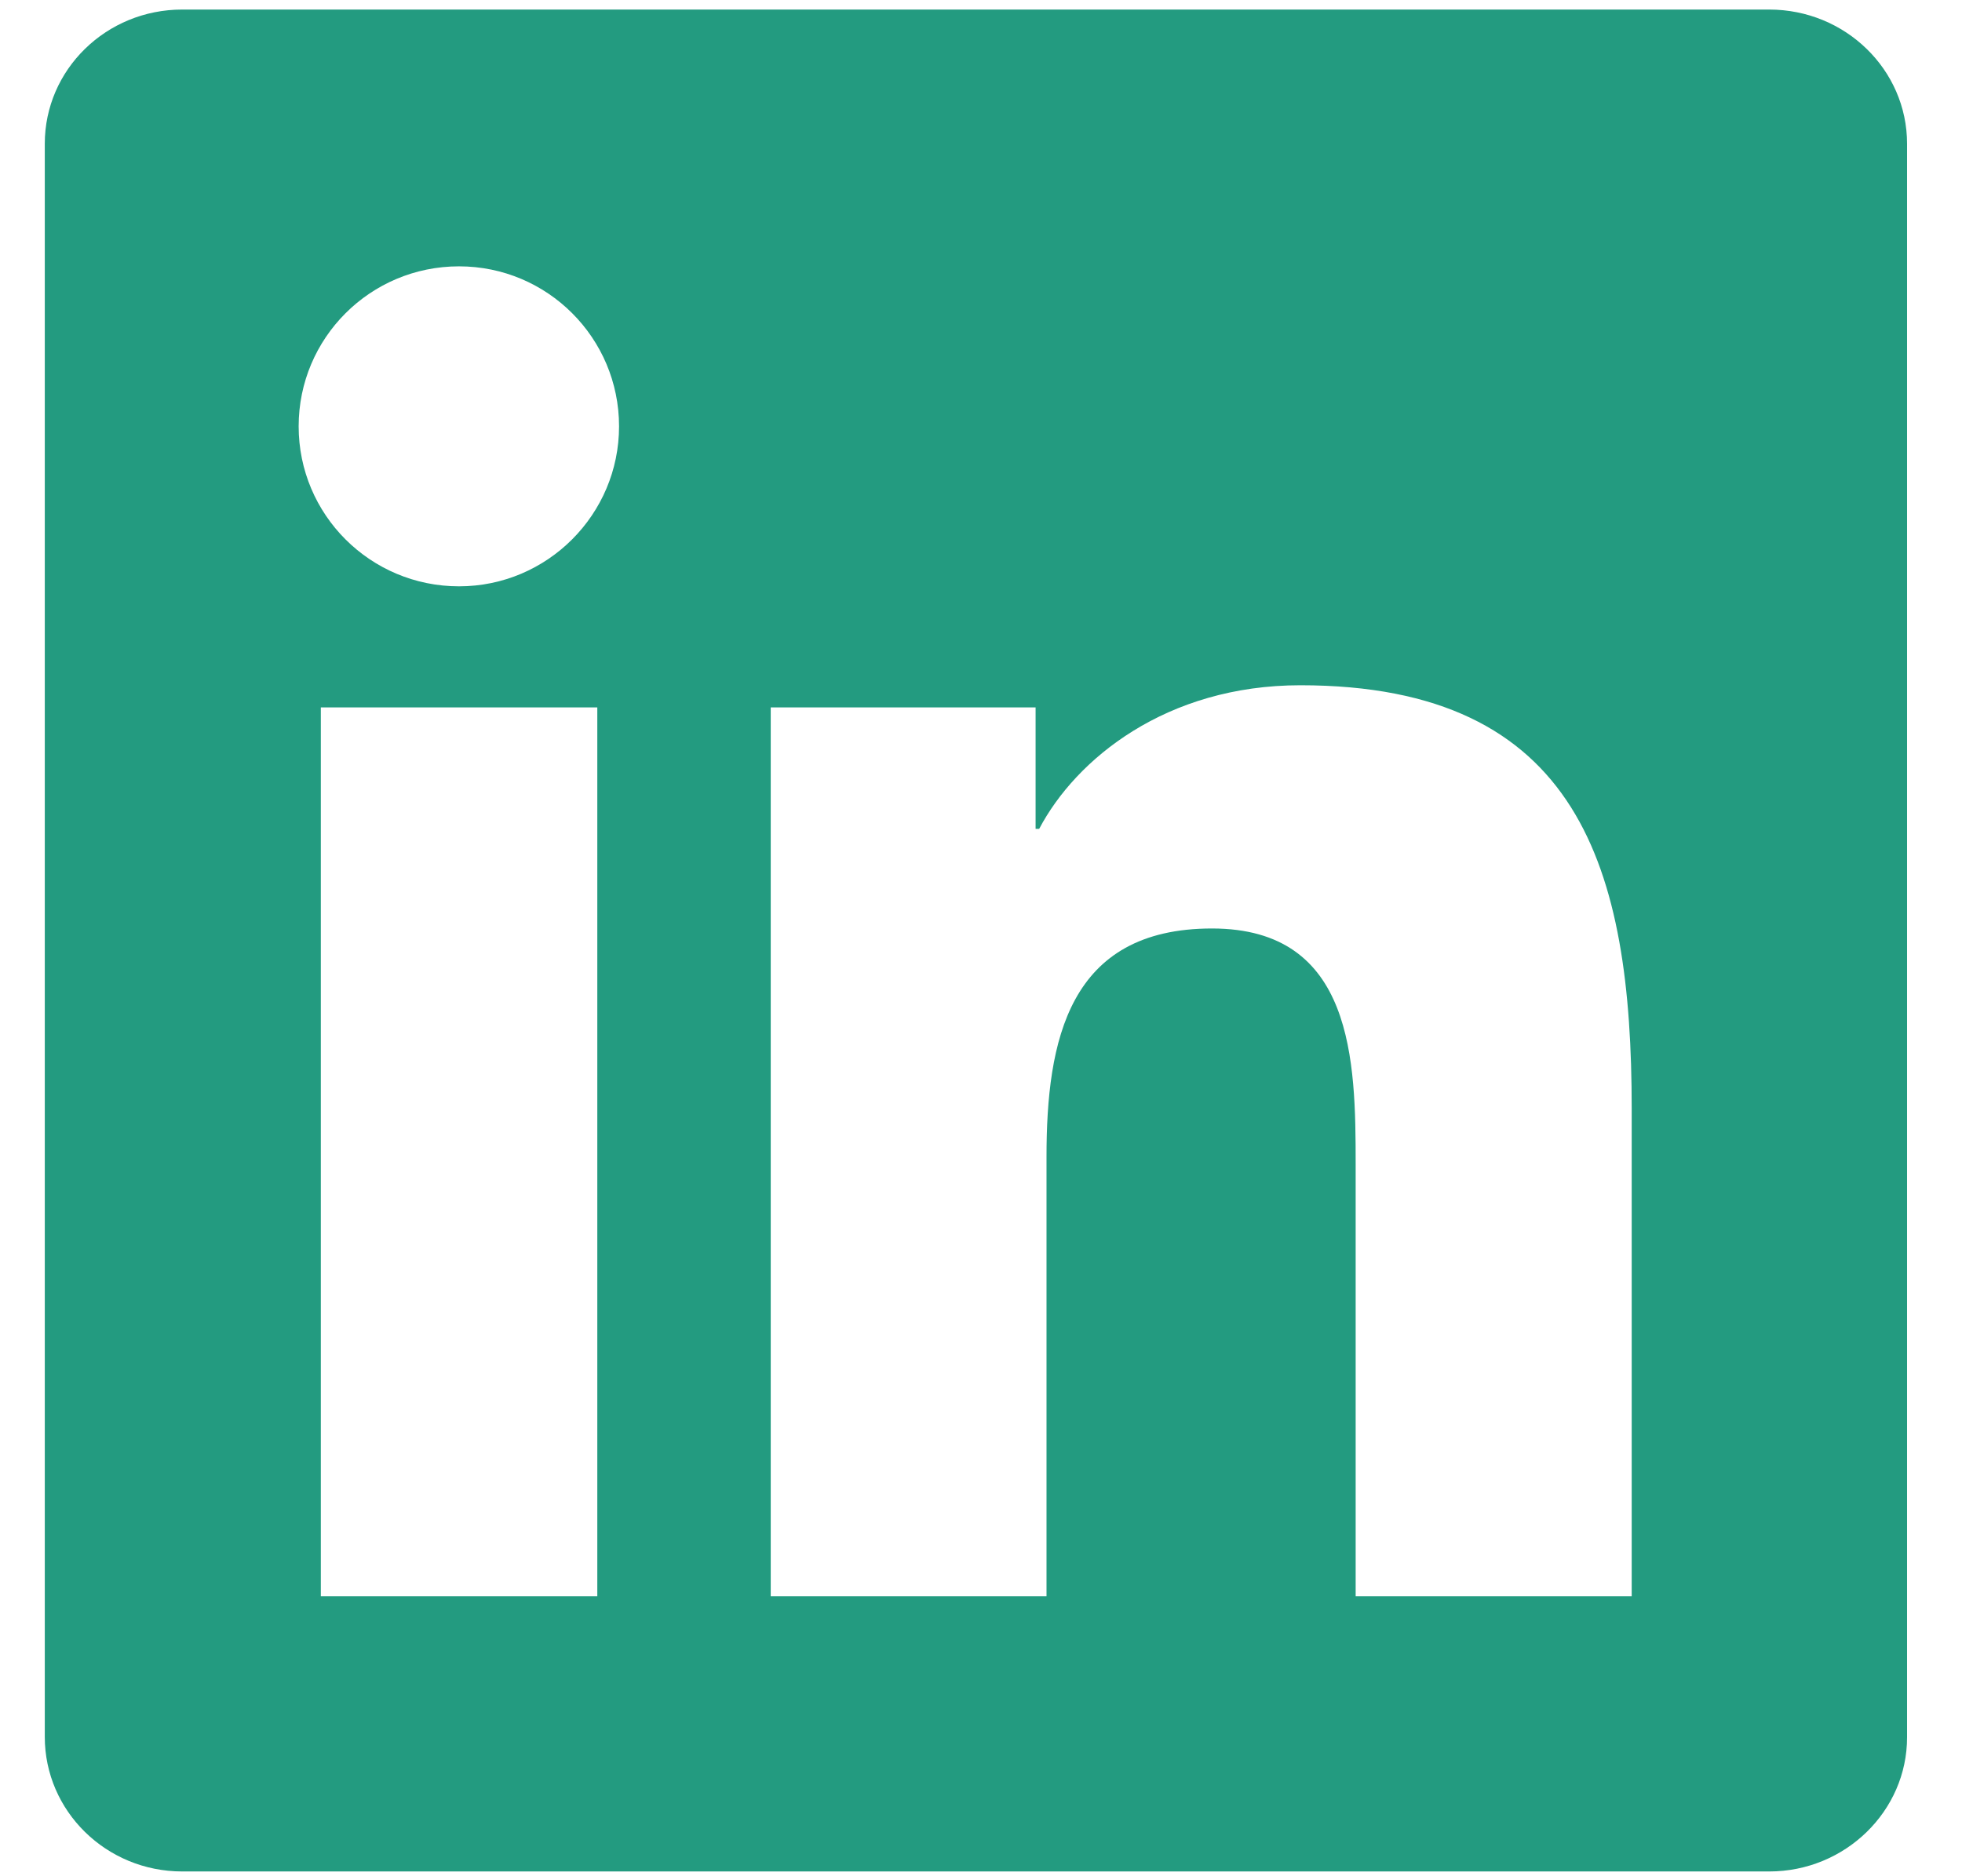 <svg width="23" height="22" viewBox="0 0 23 22" fill="none" xmlns="http://www.w3.org/2000/svg">
<path d="M20.74 0.112H2.136C1.245 0.112 0.525 0.816 0.525 1.686V20.366C0.525 21.236 1.245 21.944 2.136 21.944H20.74C21.631 21.944 22.356 21.236 22.356 20.371V1.686C22.356 0.816 21.631 0.112 20.74 0.112ZM7.002 18.716H3.761V8.295H7.002V18.716ZM5.381 6.875C4.341 6.875 3.501 6.035 3.501 4.999C3.501 3.963 4.341 3.123 5.381 3.123C6.417 3.123 7.257 3.963 7.257 4.999C7.257 6.031 6.417 6.875 5.381 6.875ZM19.128 18.716H15.892V13.651C15.892 12.444 15.871 10.887 14.208 10.887C12.523 10.887 12.268 12.205 12.268 13.565V18.716H9.035V8.295H12.14V9.719H12.182C12.613 8.9 13.67 8.035 15.244 8.035C18.523 8.035 19.128 10.193 19.128 12.998V18.716V18.716Z" fill="#239B80"/>
</svg>

